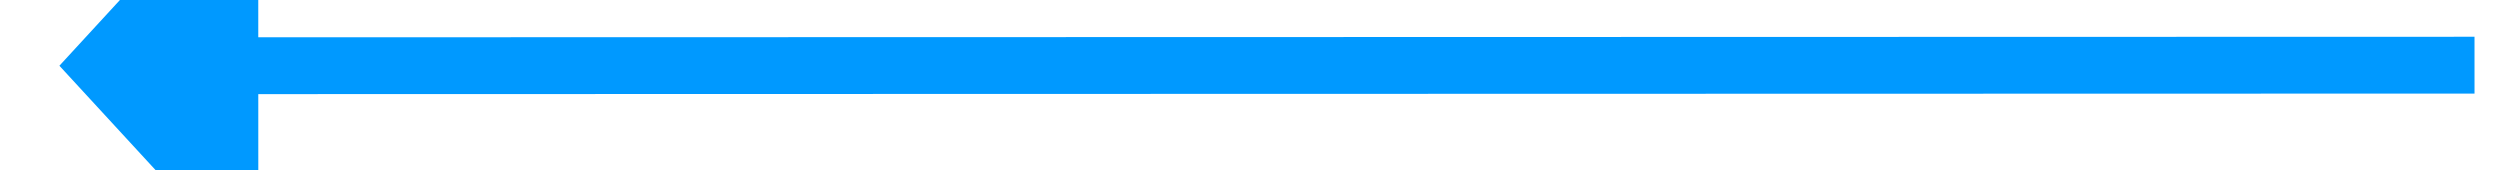 ﻿<?xml version="1.0" encoding="utf-8"?>
<svg version="1.1" xmlns:xlink="http://www.w3.org/1999/xlink" width="88px" height="6px" viewBox="814 182  88 6" xmlns="http://www.w3.org/2000/svg">
  <g transform="matrix(1 -0.012 0.012 1 -2.117 10.106 )">
    <path d="M 901 185  L 822 184.071  " stroke-width="2" stroke="#0099ff" fill="none" />
    <path d="M 823.089 176.483  L 816 184  L 822.91 191.682  L 823.089 176.483  Z " fill-rule="nonzero" fill="#0099ff" stroke="none" />
  </g>
</svg>